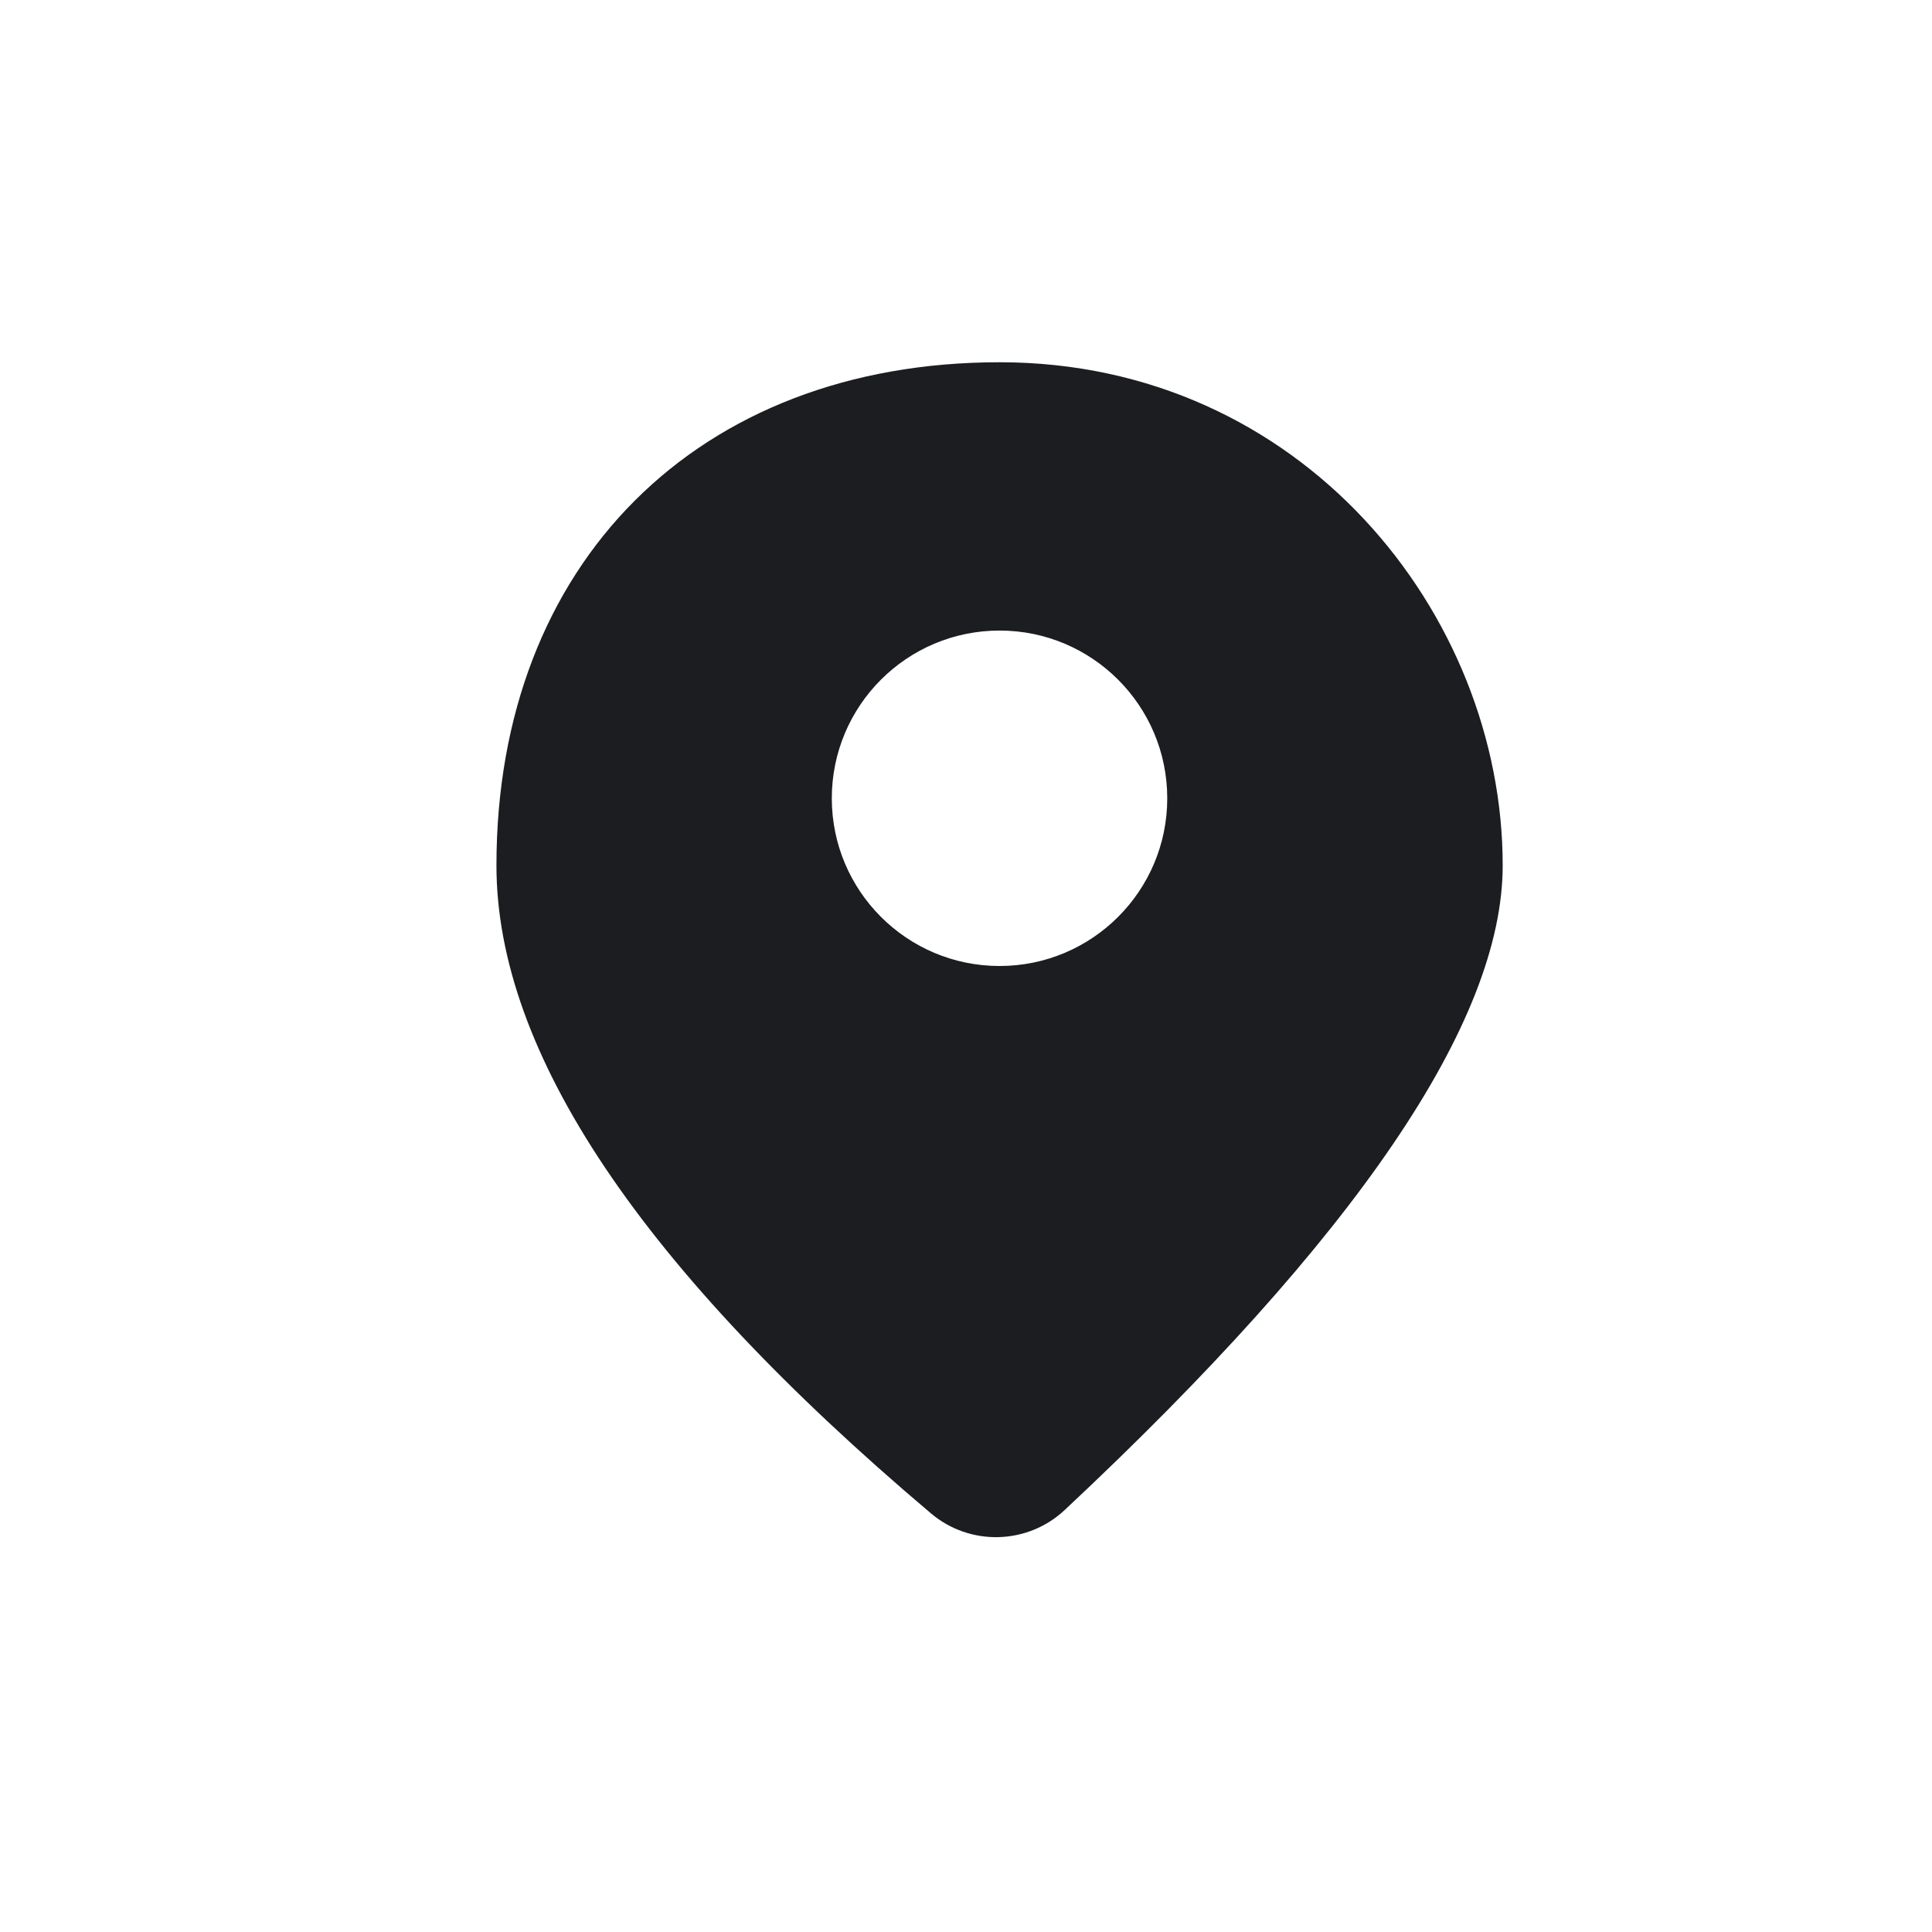 <svg width="24" height="24" viewBox="0 0 24 24" fill="none" xmlns="http://www.w3.org/2000/svg">
<path fill-rule="evenodd" clip-rule="evenodd" d="M6.167 10.75C6.167 7 8.667 4.5 12.417 4.5C16.167 4.5 18.667 7.625 18.667 10.75C18.667 12.694 16.853 15.363 13.226 18.758C12.763 19.191 12.049 19.209 11.565 18.8C7.966 15.757 6.167 13.073 6.167 10.75ZM12.417 12C13.567 12 14.5 11.067 14.5 9.917C14.5 8.766 13.567 7.833 12.417 7.833C11.266 7.833 10.333 8.766 10.333 9.917C10.333 11.067 11.266 12 12.417 12Z" fill="#1B1D21"/>
</svg>
